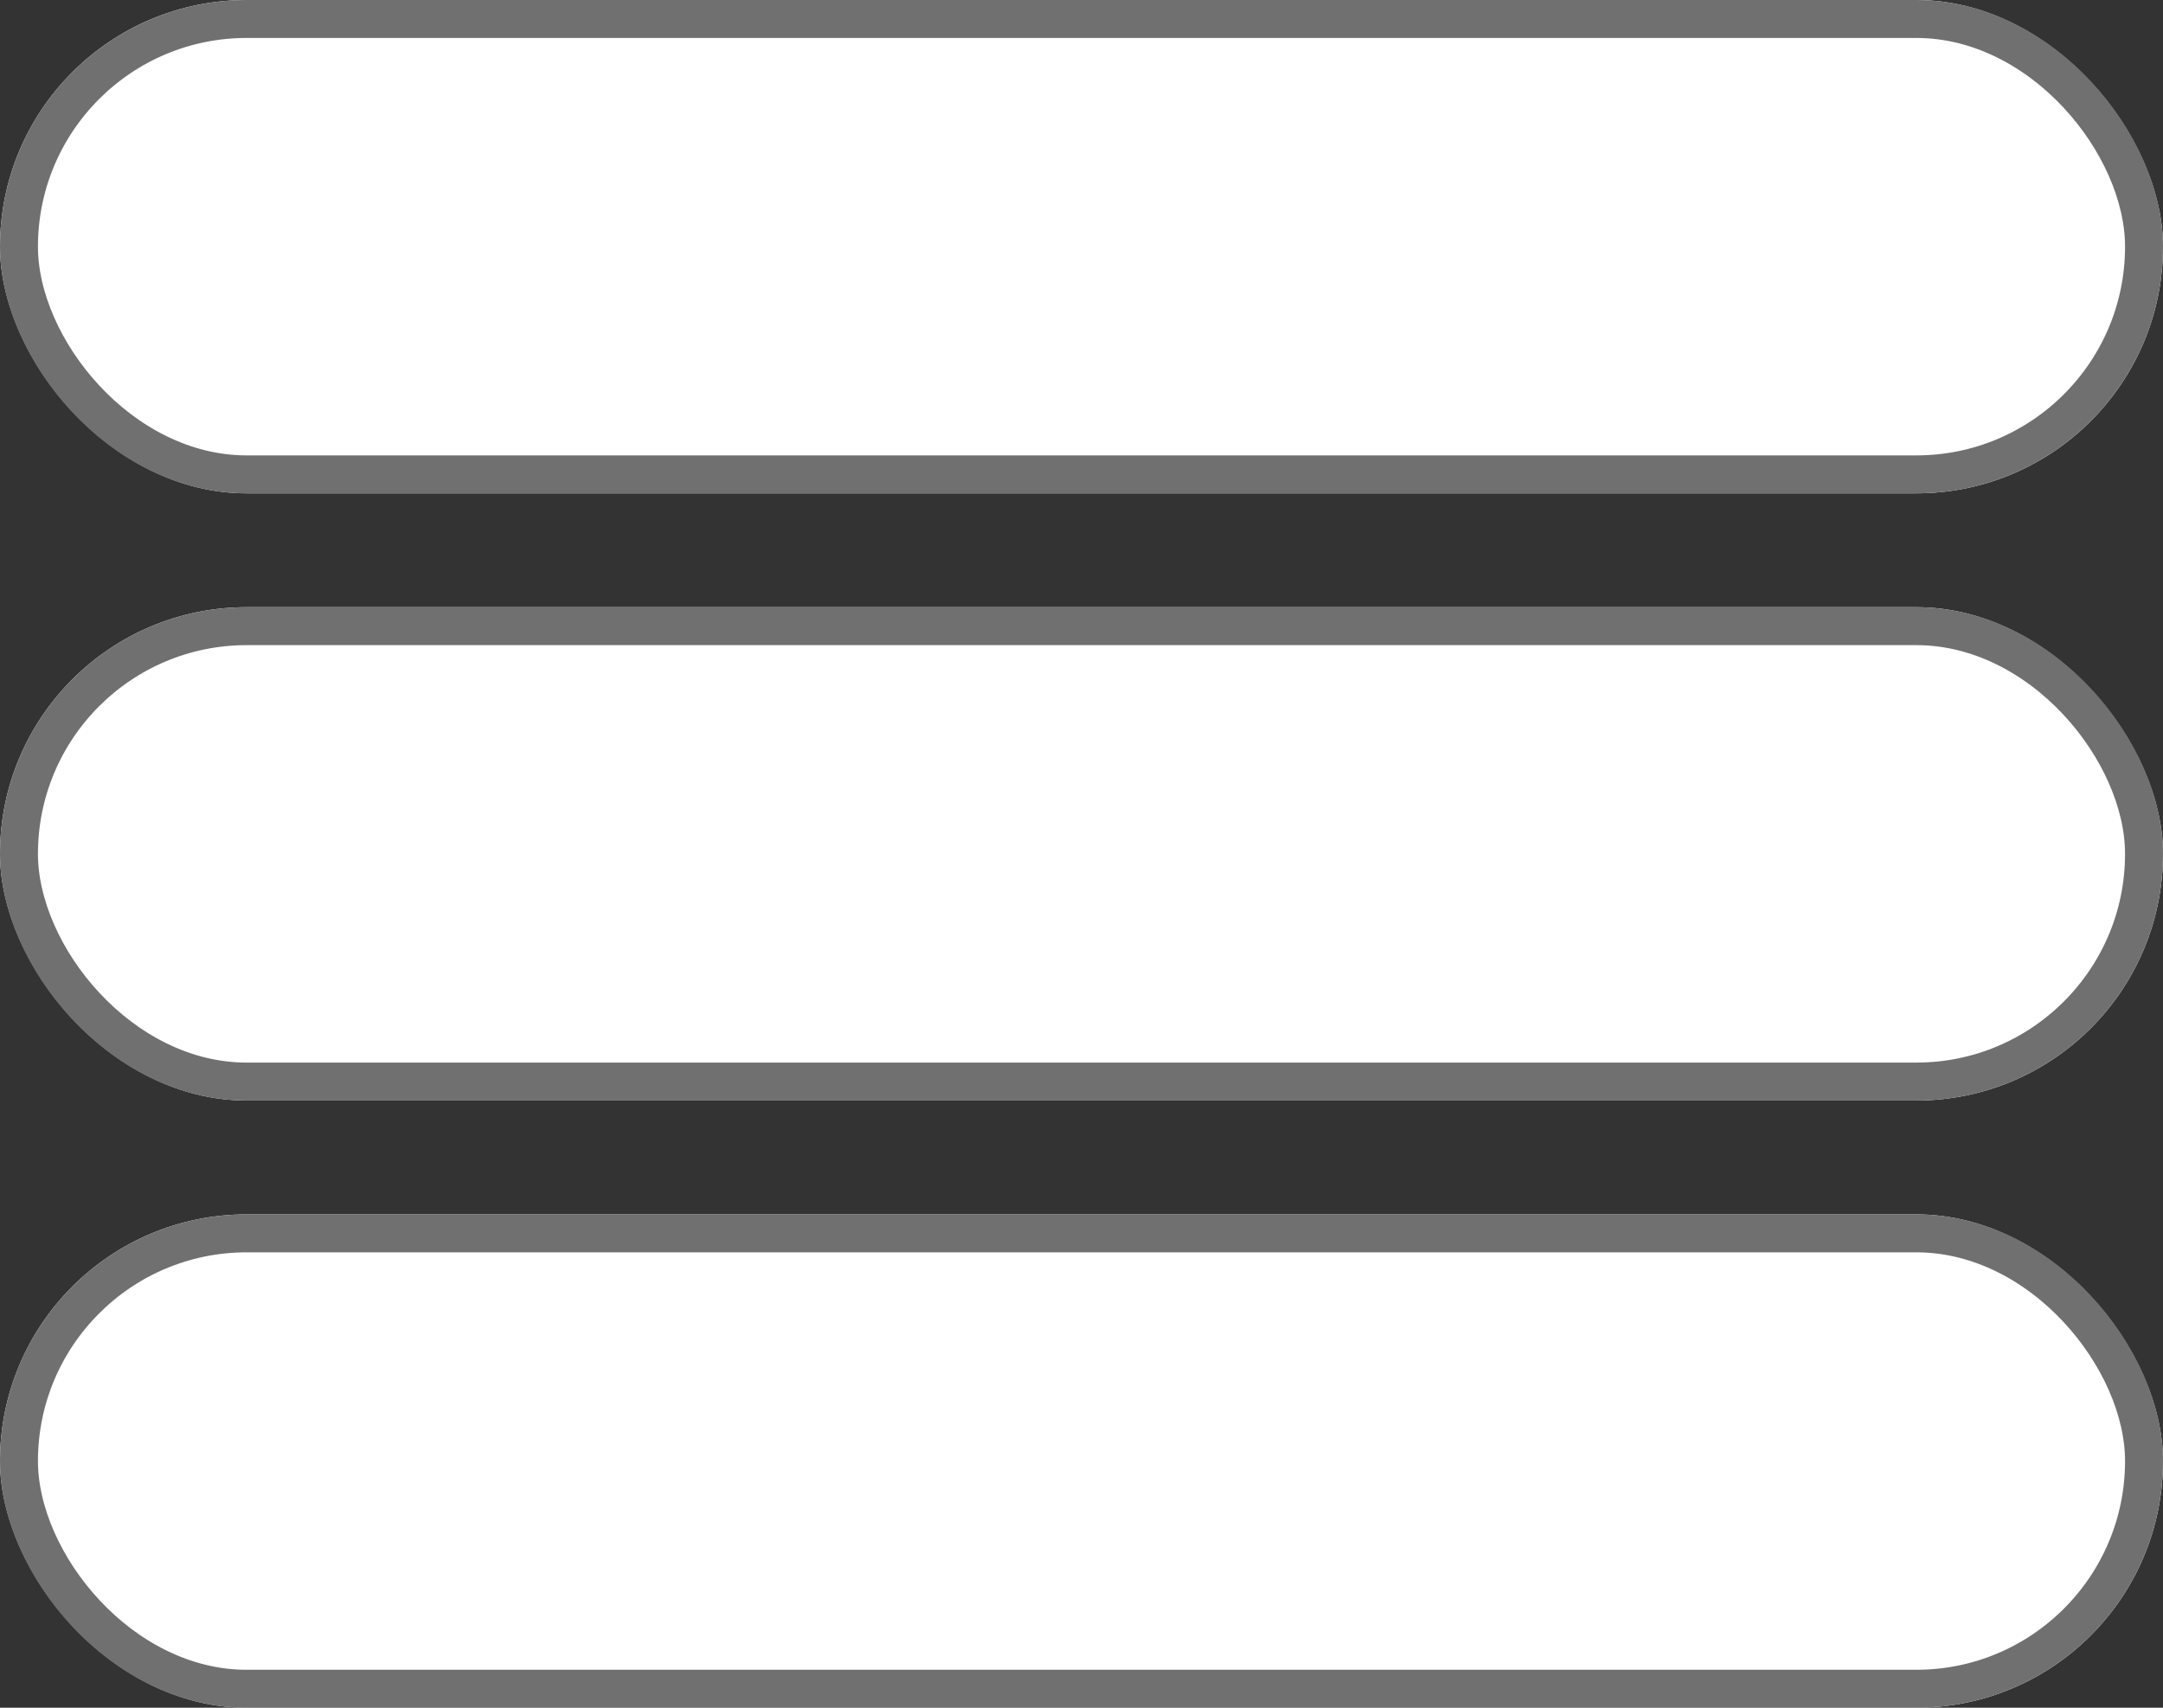 <svg xmlns="http://www.w3.org/2000/svg" viewBox="0 0 57 45">
  <rect x="0" y="0" width="57" height="45" fill="#333333" stroke="none"/>
  <defs>
    <style>
      .cls-1 {
        fill: #fff;
        stroke: #707070;
      }

      .cls-2 {
        stroke: none;
      }

      .cls-3 {
        fill: none;
      }
    </style>
  </defs>
  <g id="Group_13" data-name="Group 13" transform="translate(-17 -106)">
    <g id="Rectangle_2" data-name="Rectangle 2" class="cls-1" transform="translate(17 106)">
      <rect class="cls-2" width="57" height="13" rx="6.5"/>
      <rect class="cls-3" x="0.5" y="0.5" width="56" height="12" rx="6"/>
    </g>
    <g id="Rectangle_2-2" data-name="Rectangle 2" class="cls-1" transform="translate(17 122)">
      <rect class="cls-2" width="57" height="13" rx="6.5"/>
      <rect class="cls-3" x="0.5" y="0.5" width="56" height="12" rx="6"/>
    </g>
    <g id="Rectangle_2-3" data-name="Rectangle 2" class="cls-1" transform="translate(17 138)">
      <rect class="cls-2" width="57" height="13" rx="6.5"/>
      <rect class="cls-3" x="0.5" y="0.5" width="56" height="12" rx="6"/>
    </g>
  </g>
</svg>
